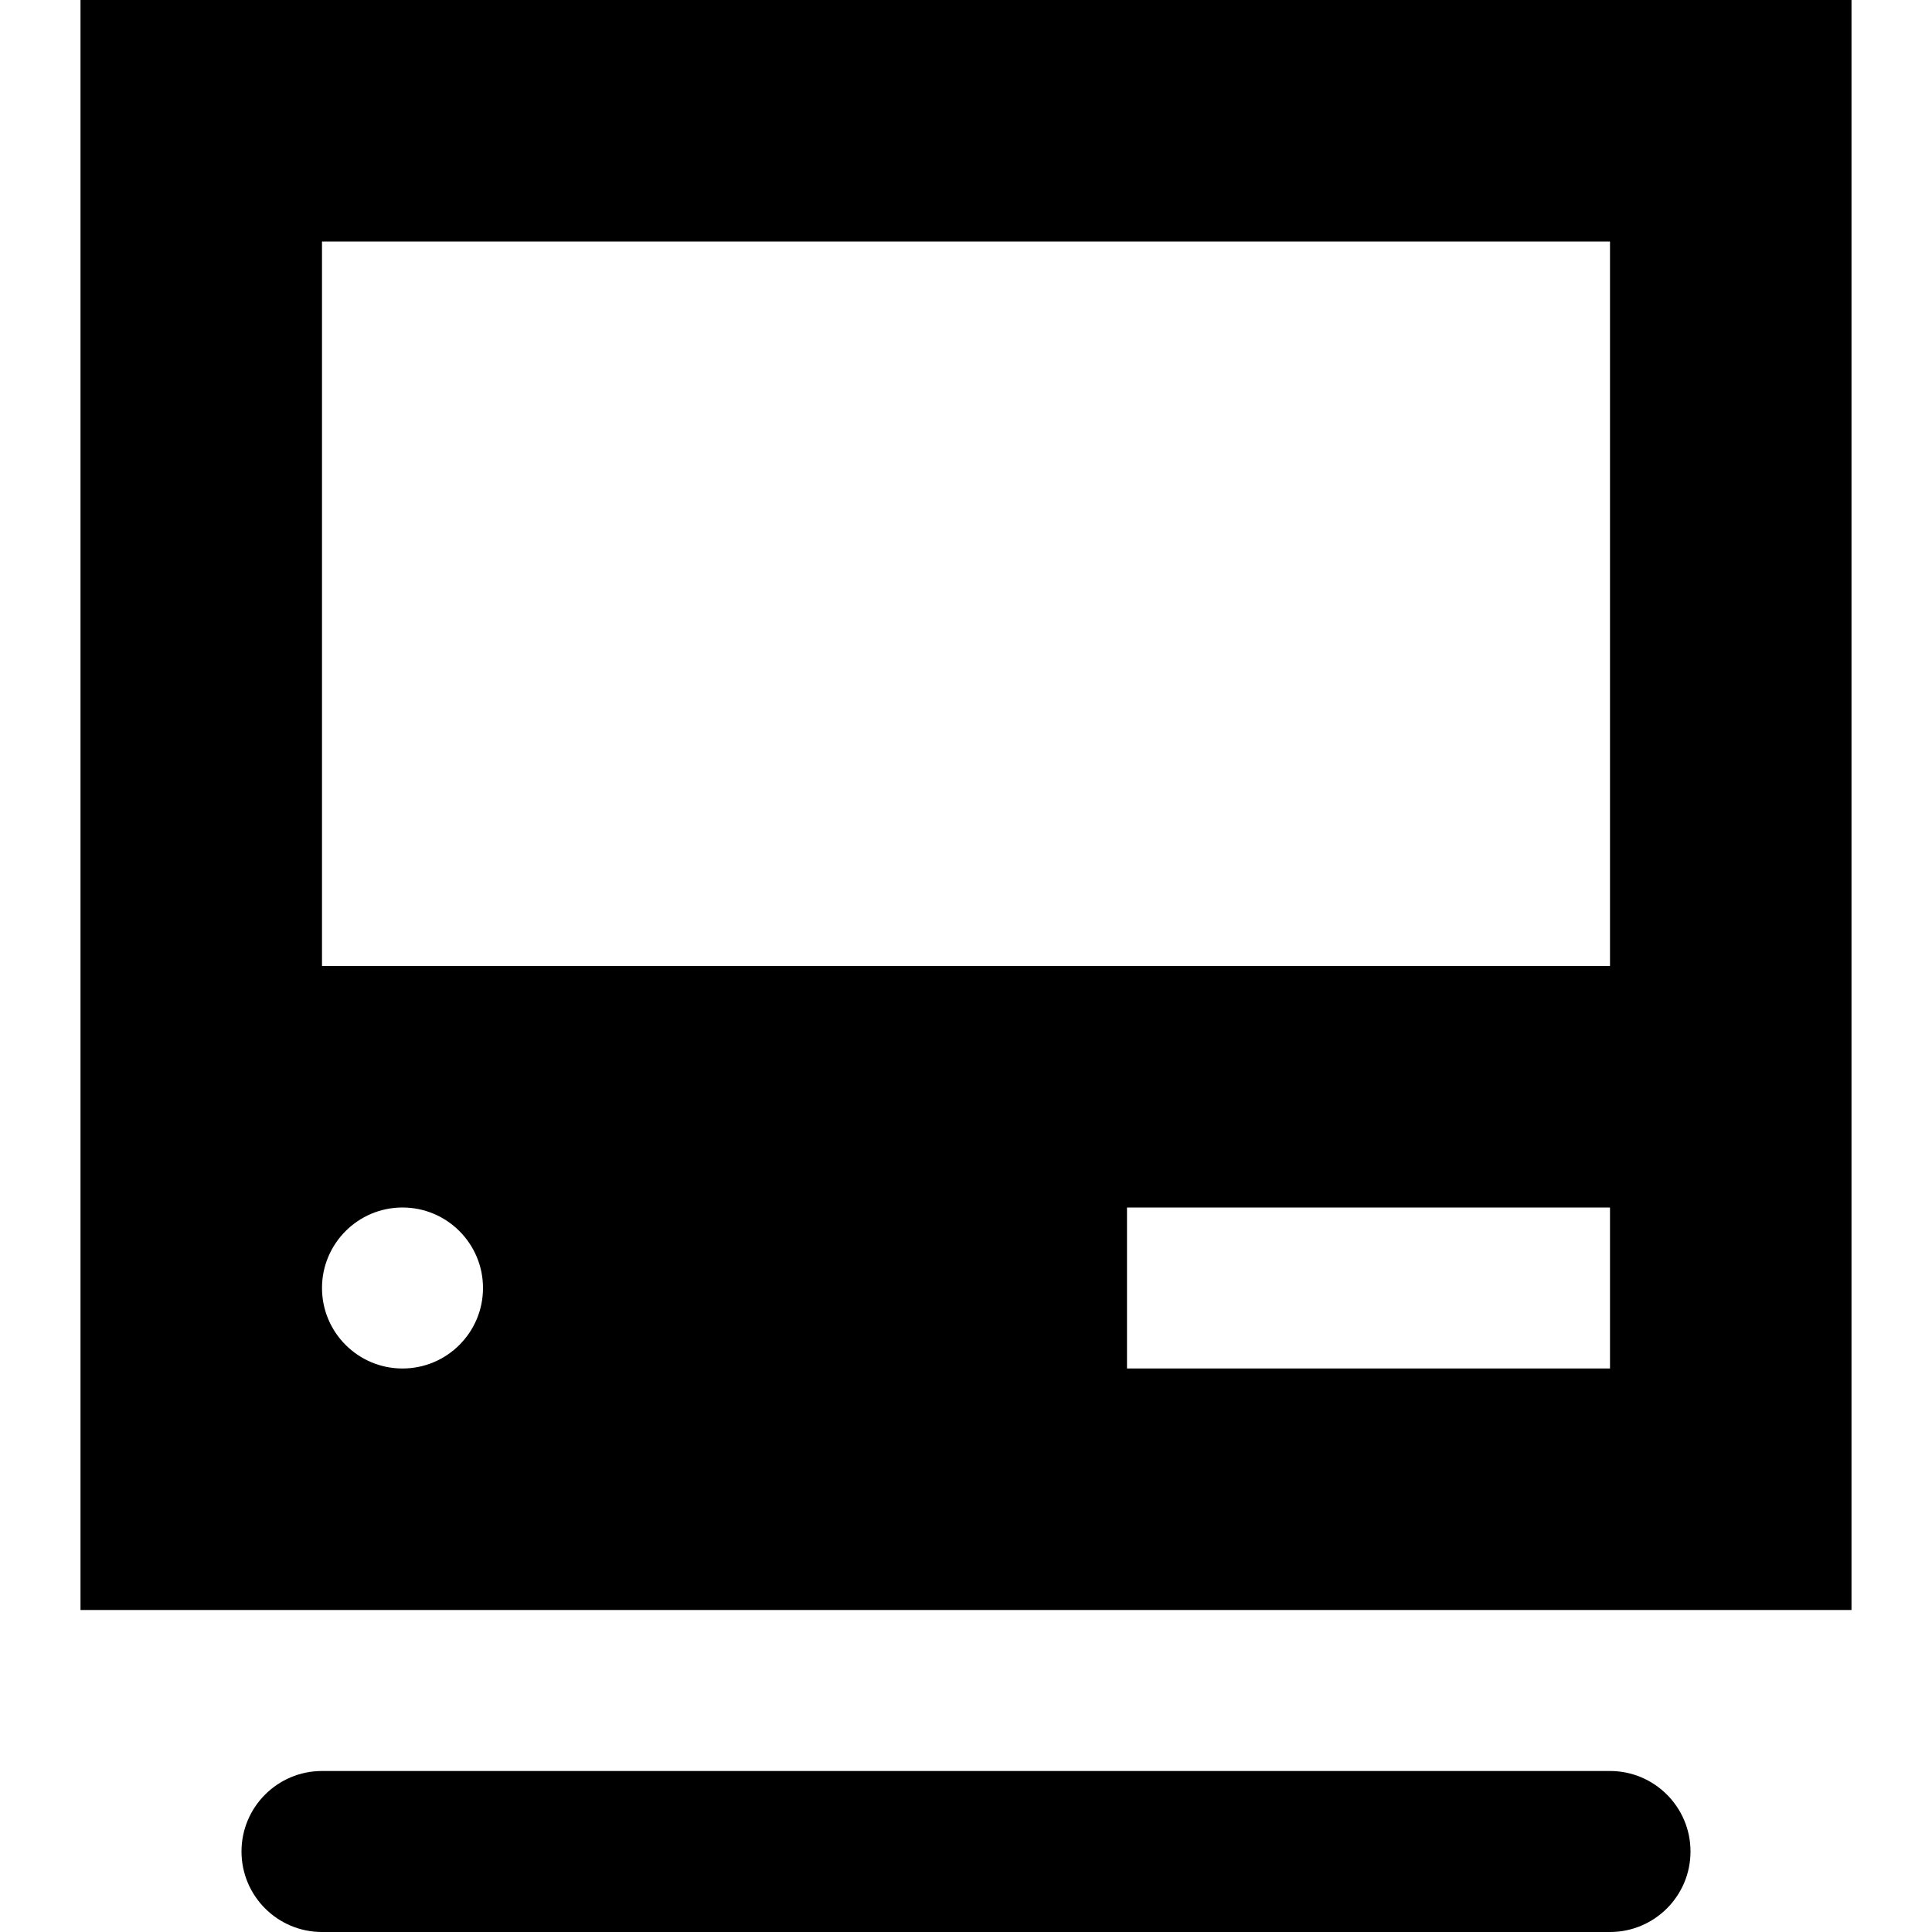 <?xml version="1.0"?>
<svg xmlns="http://www.w3.org/2000/svg" enable-background="new 0 0 24 24" viewBox="0 0 24 24">
  <path d="m1 0v20h22v-20zm4 17c-.552 0-1-.448-1-1s.448-1 1-1 1 .448 1 1-.448 1-1 1zm15 0h-6v-2h6zm0-5h-16v-9h16zm0 10h-16c-.552 0-1 .448-1 1s.448 1 1 1h16c.552 0 1-.448 1-1s-.448-1-1-1z"></path>
</svg>

